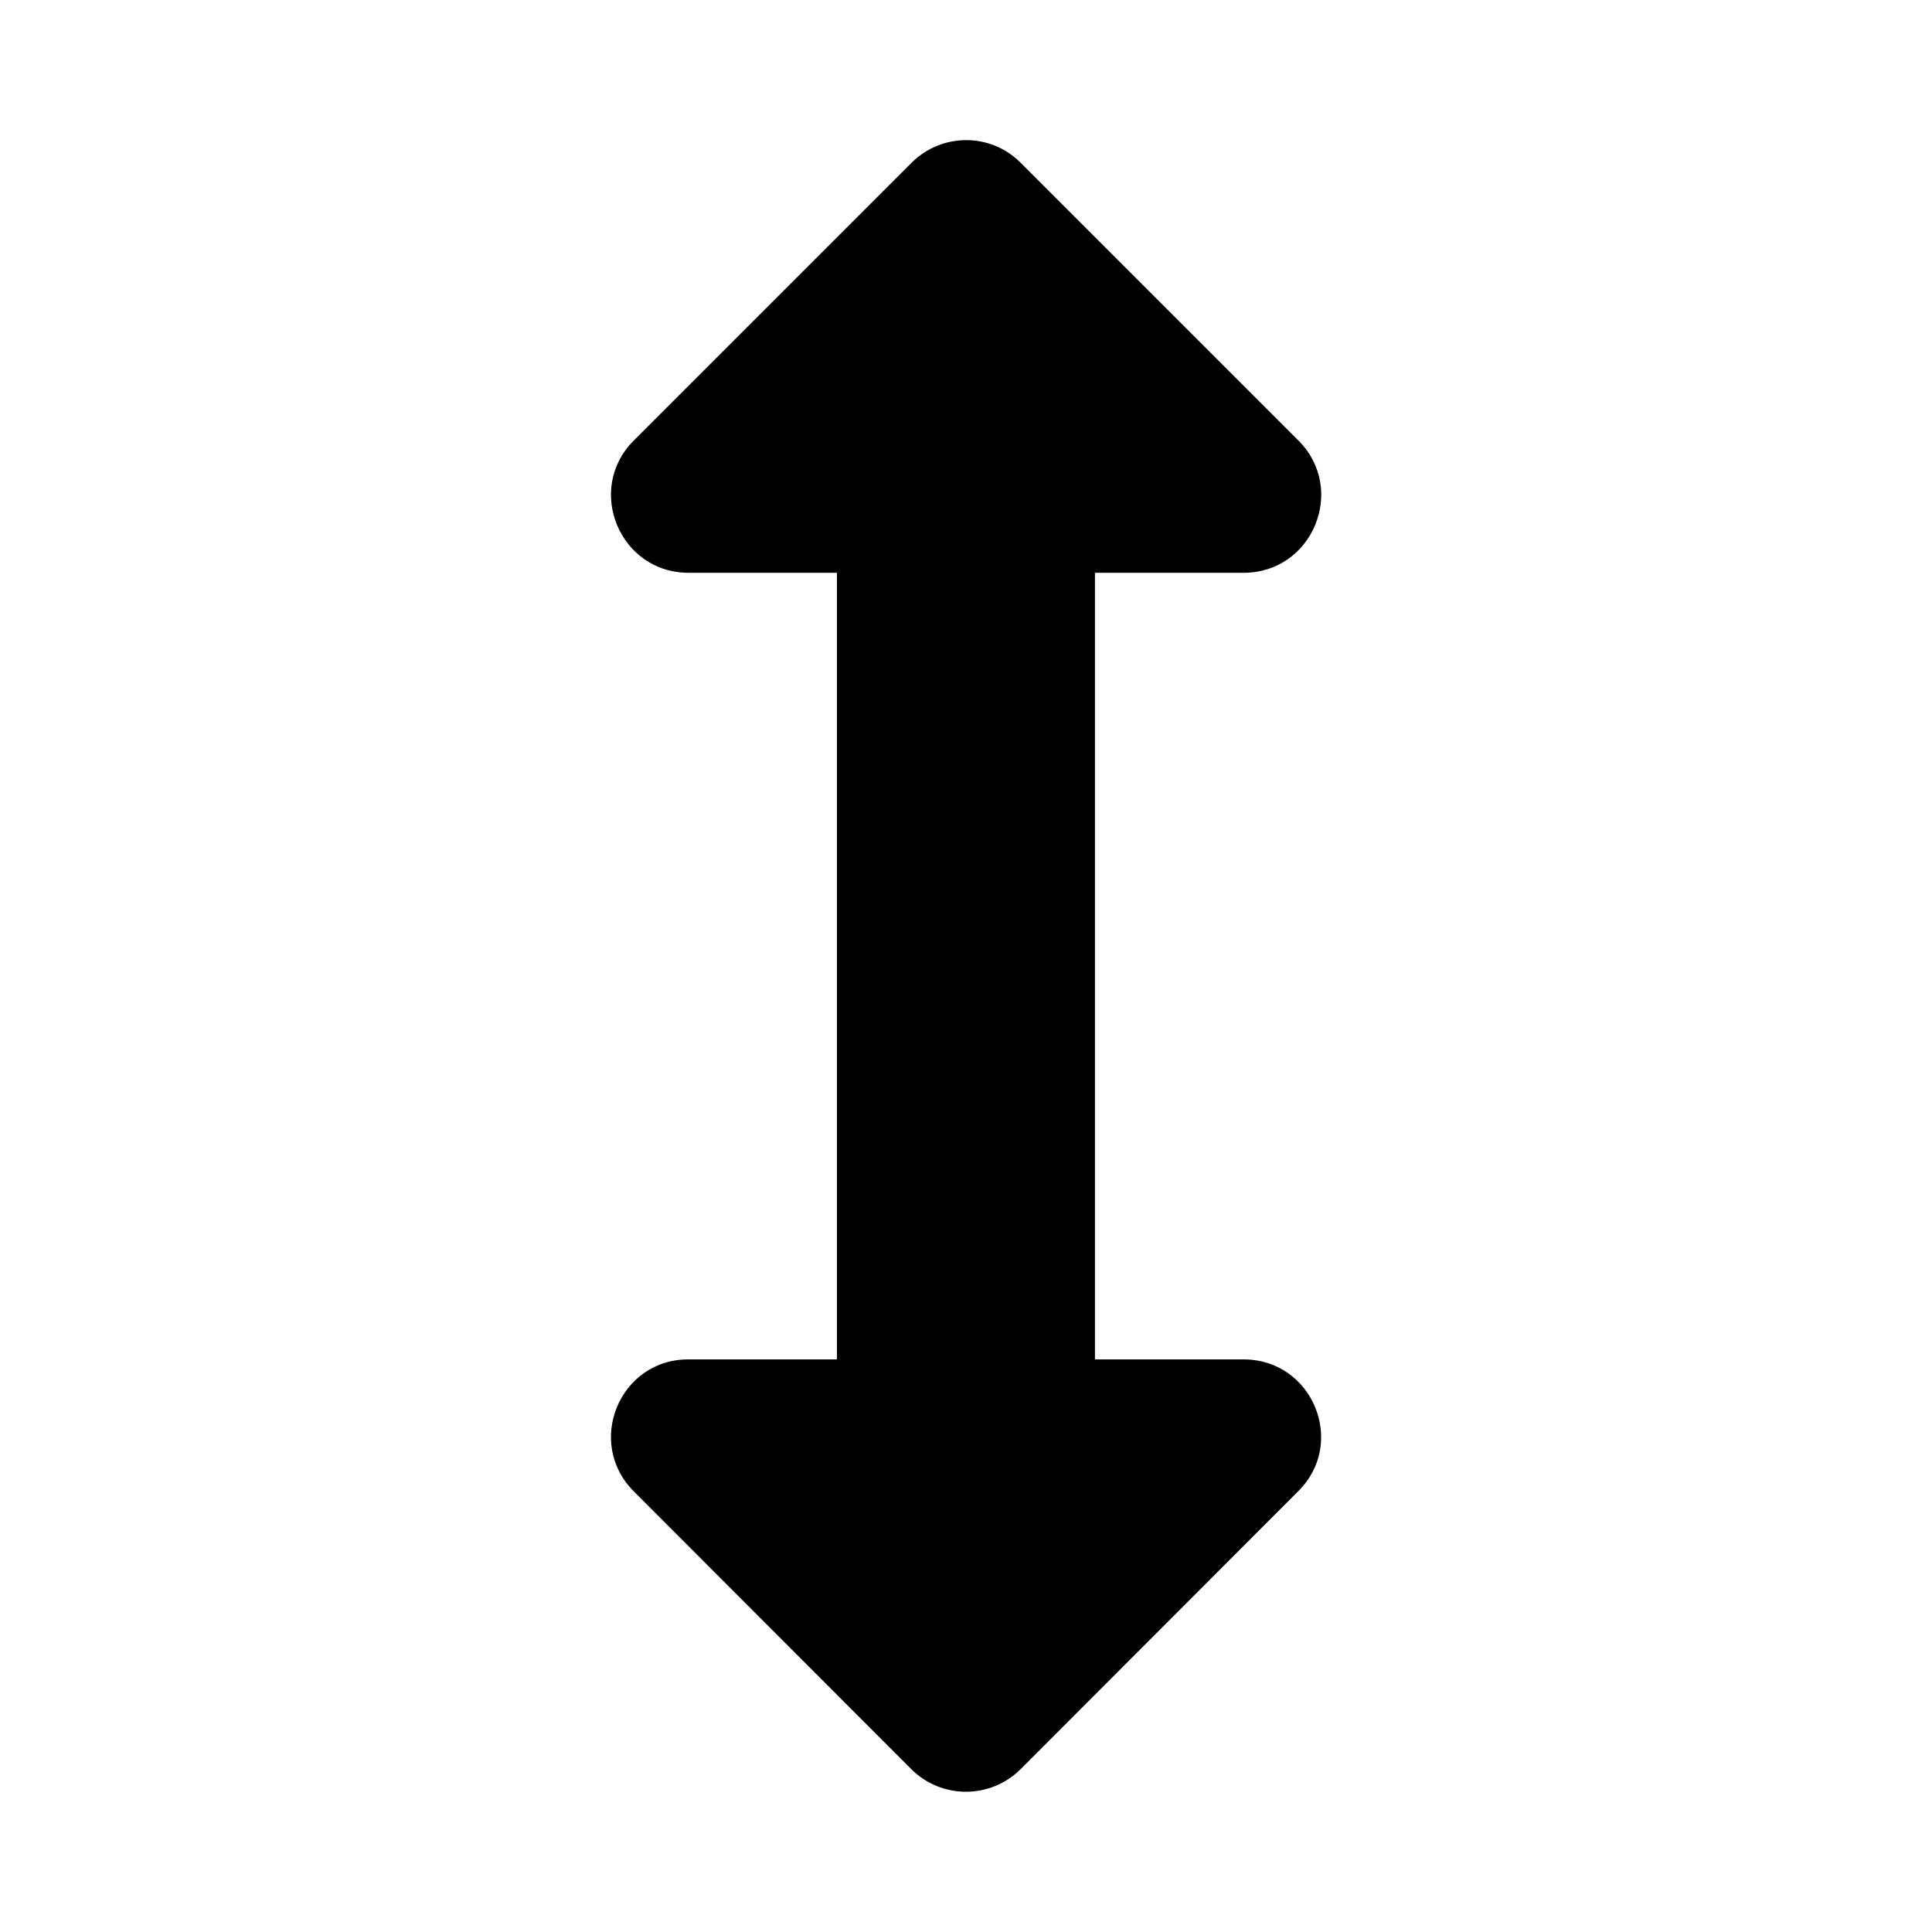 <svg xmlns="http://www.w3.org/2000/svg" width="100%" height="100%" viewBox="0 0 599.04 599.04"><path fill="currentColor" d="M385.6 421.5c21.4 0 32.1 25.9 16.9 40.9l-86 86.1c-9.4 9.4-24.6 9.4-34 0l-86-86.1c-15.1-15.1-4.4-41 17-40.9h46v-243.9h-46c-21.4 0-32.1-25.9-17-41l86.1-86.1c9.4-9.4 24.6-9.4 33.9 0l86.1 86.1c15.1 15.1 4.4 41-17 41h-46.1v243.9h46.1z" /></svg>